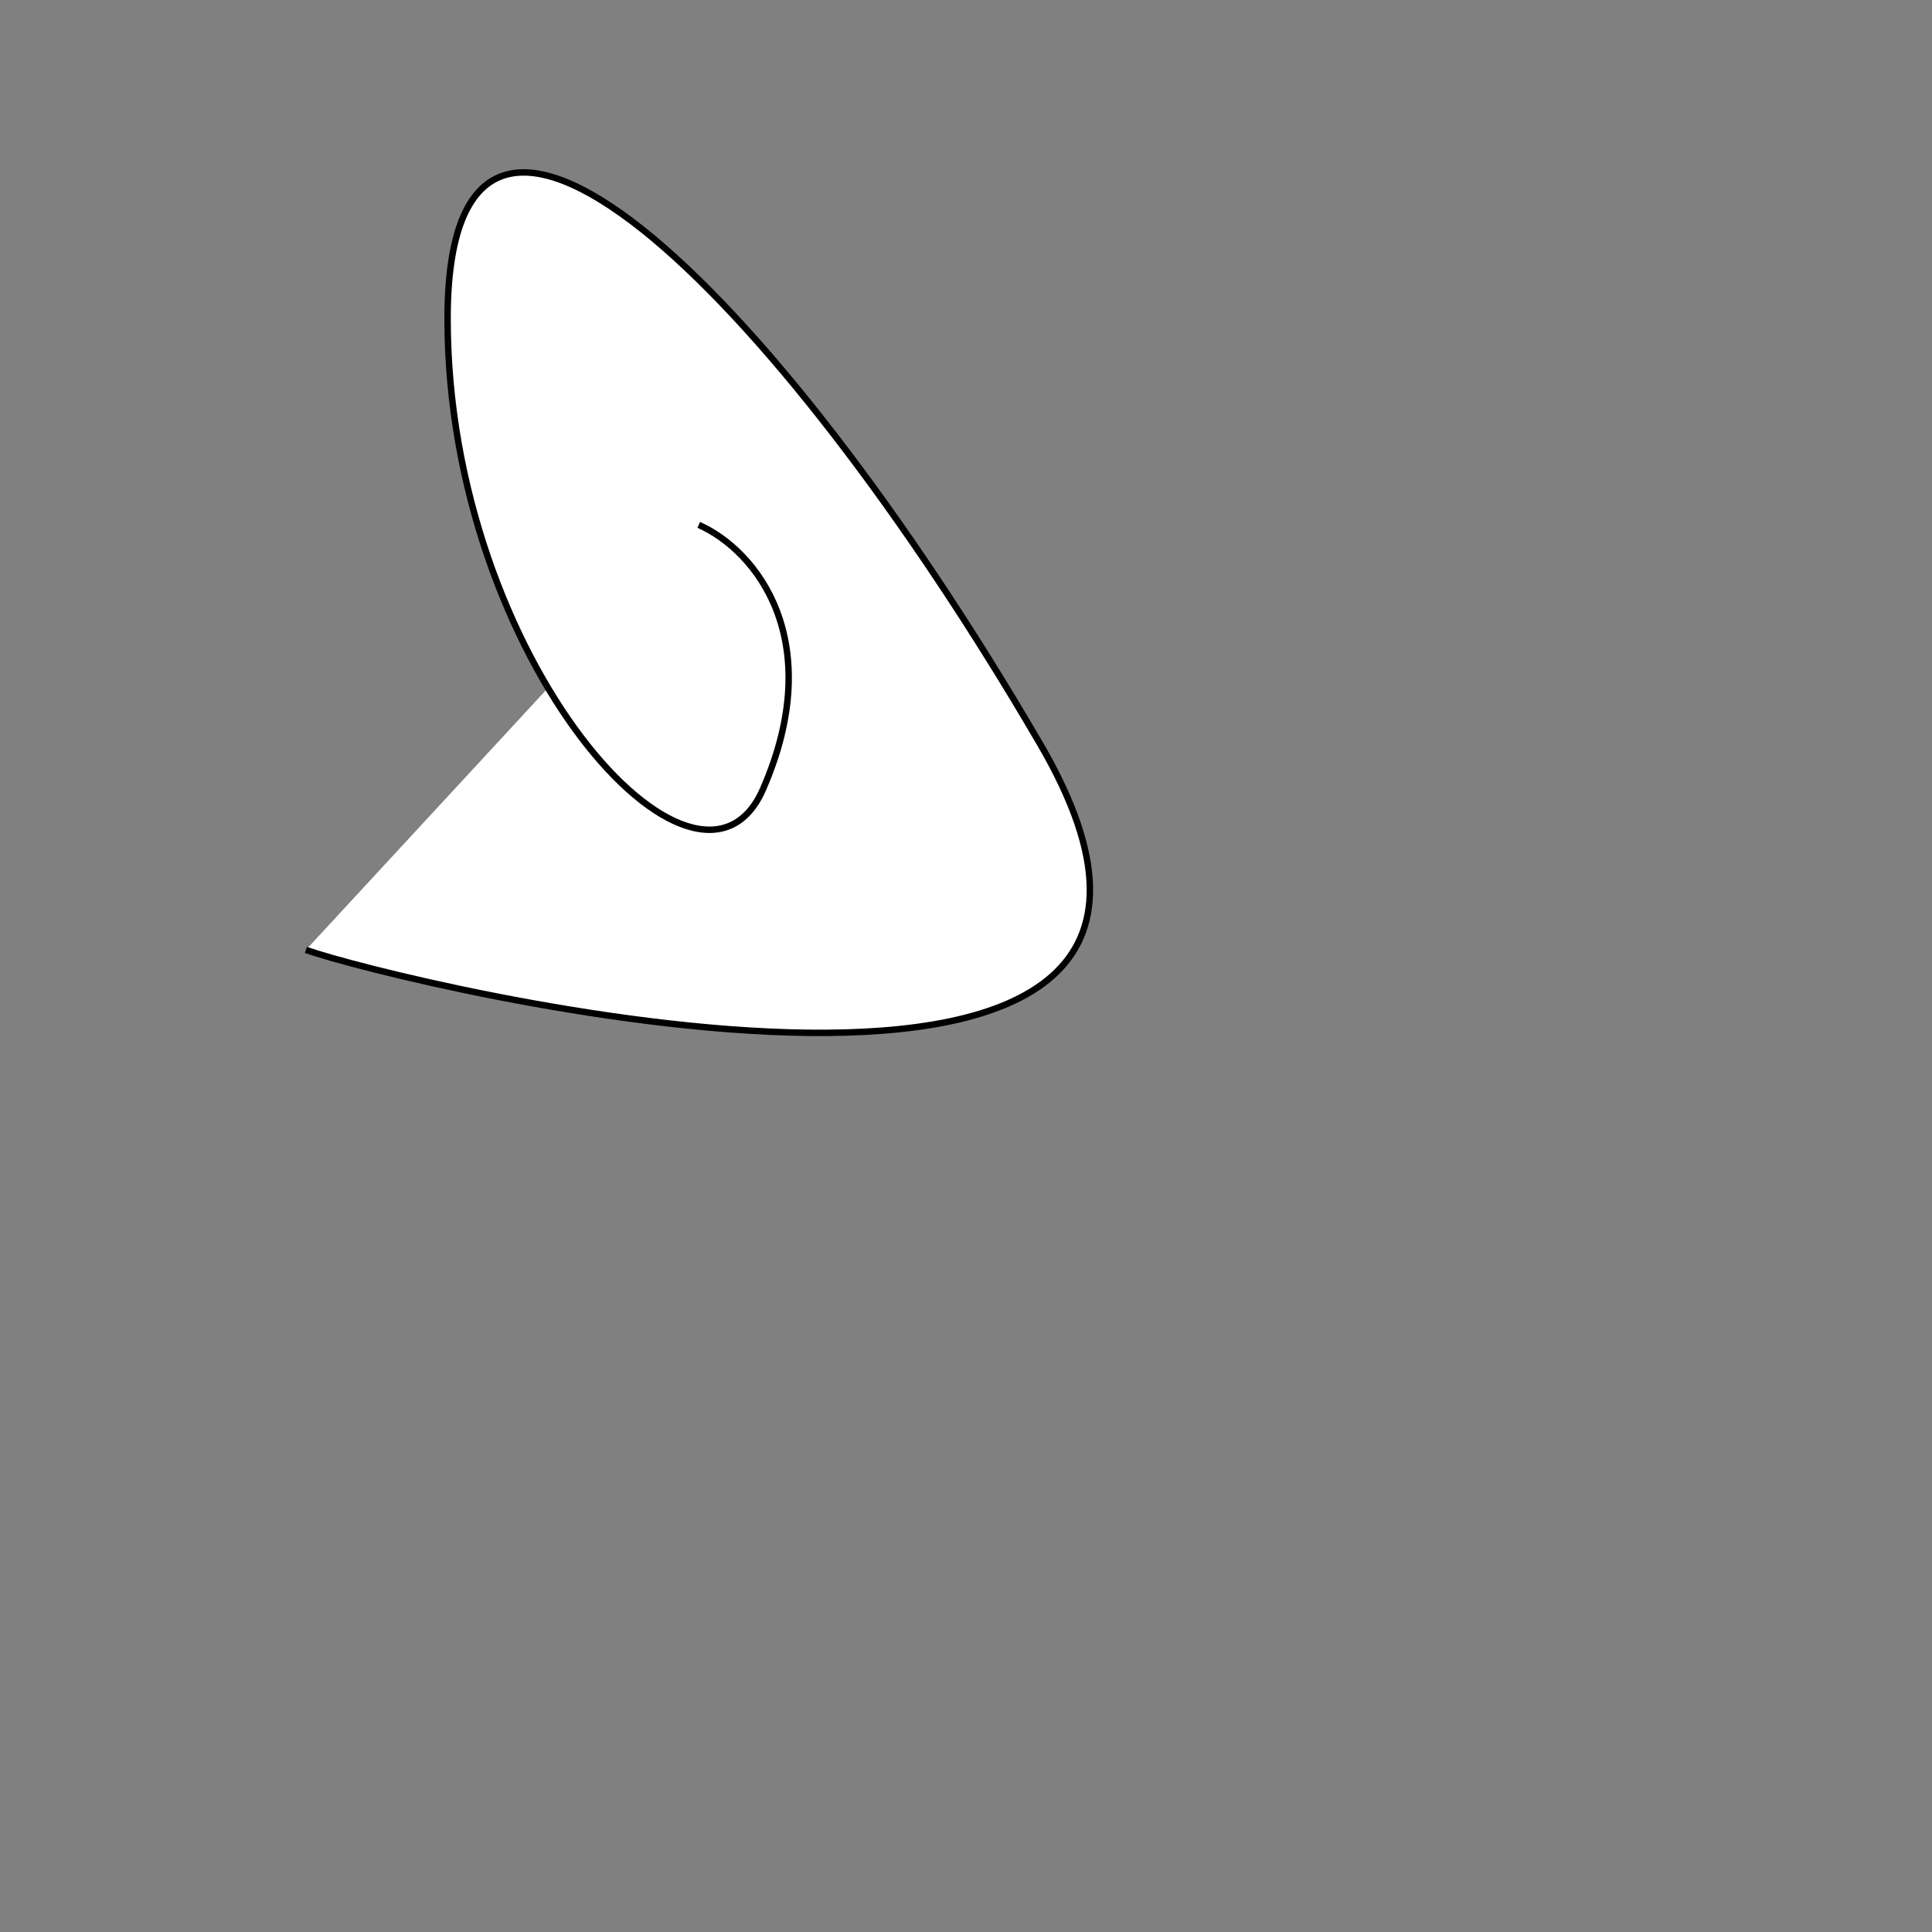 <?xml version="1.0" encoding="utf-8"?>
<!-- Generator: Adobe Illustrator 22.1.0, SVG Export Plug-In . SVG Version: 6.00 Build 0)  -->
<svg version="1.1" baseProfile="tiny" id="レイヤー_1"
	 xmlns="http://www.w3.org/2000/svg" xmlns:xlink="http://www.w3.org/1999/xlink" x="0px" y="0px" viewBox="0 0 300 300"
	 xml:space="preserve">
<rect x="0" y="0" width="300" height="300" fill="#808080" stroke="none"/>
<path fill="#FFFFFF" stroke="#000000" stroke-miterlimit="10" d="M47.5,147.5c14,5,156,40,114-32s-92-119-92-66s39,96,49,73s-1-37-10-41"/>
</svg>

